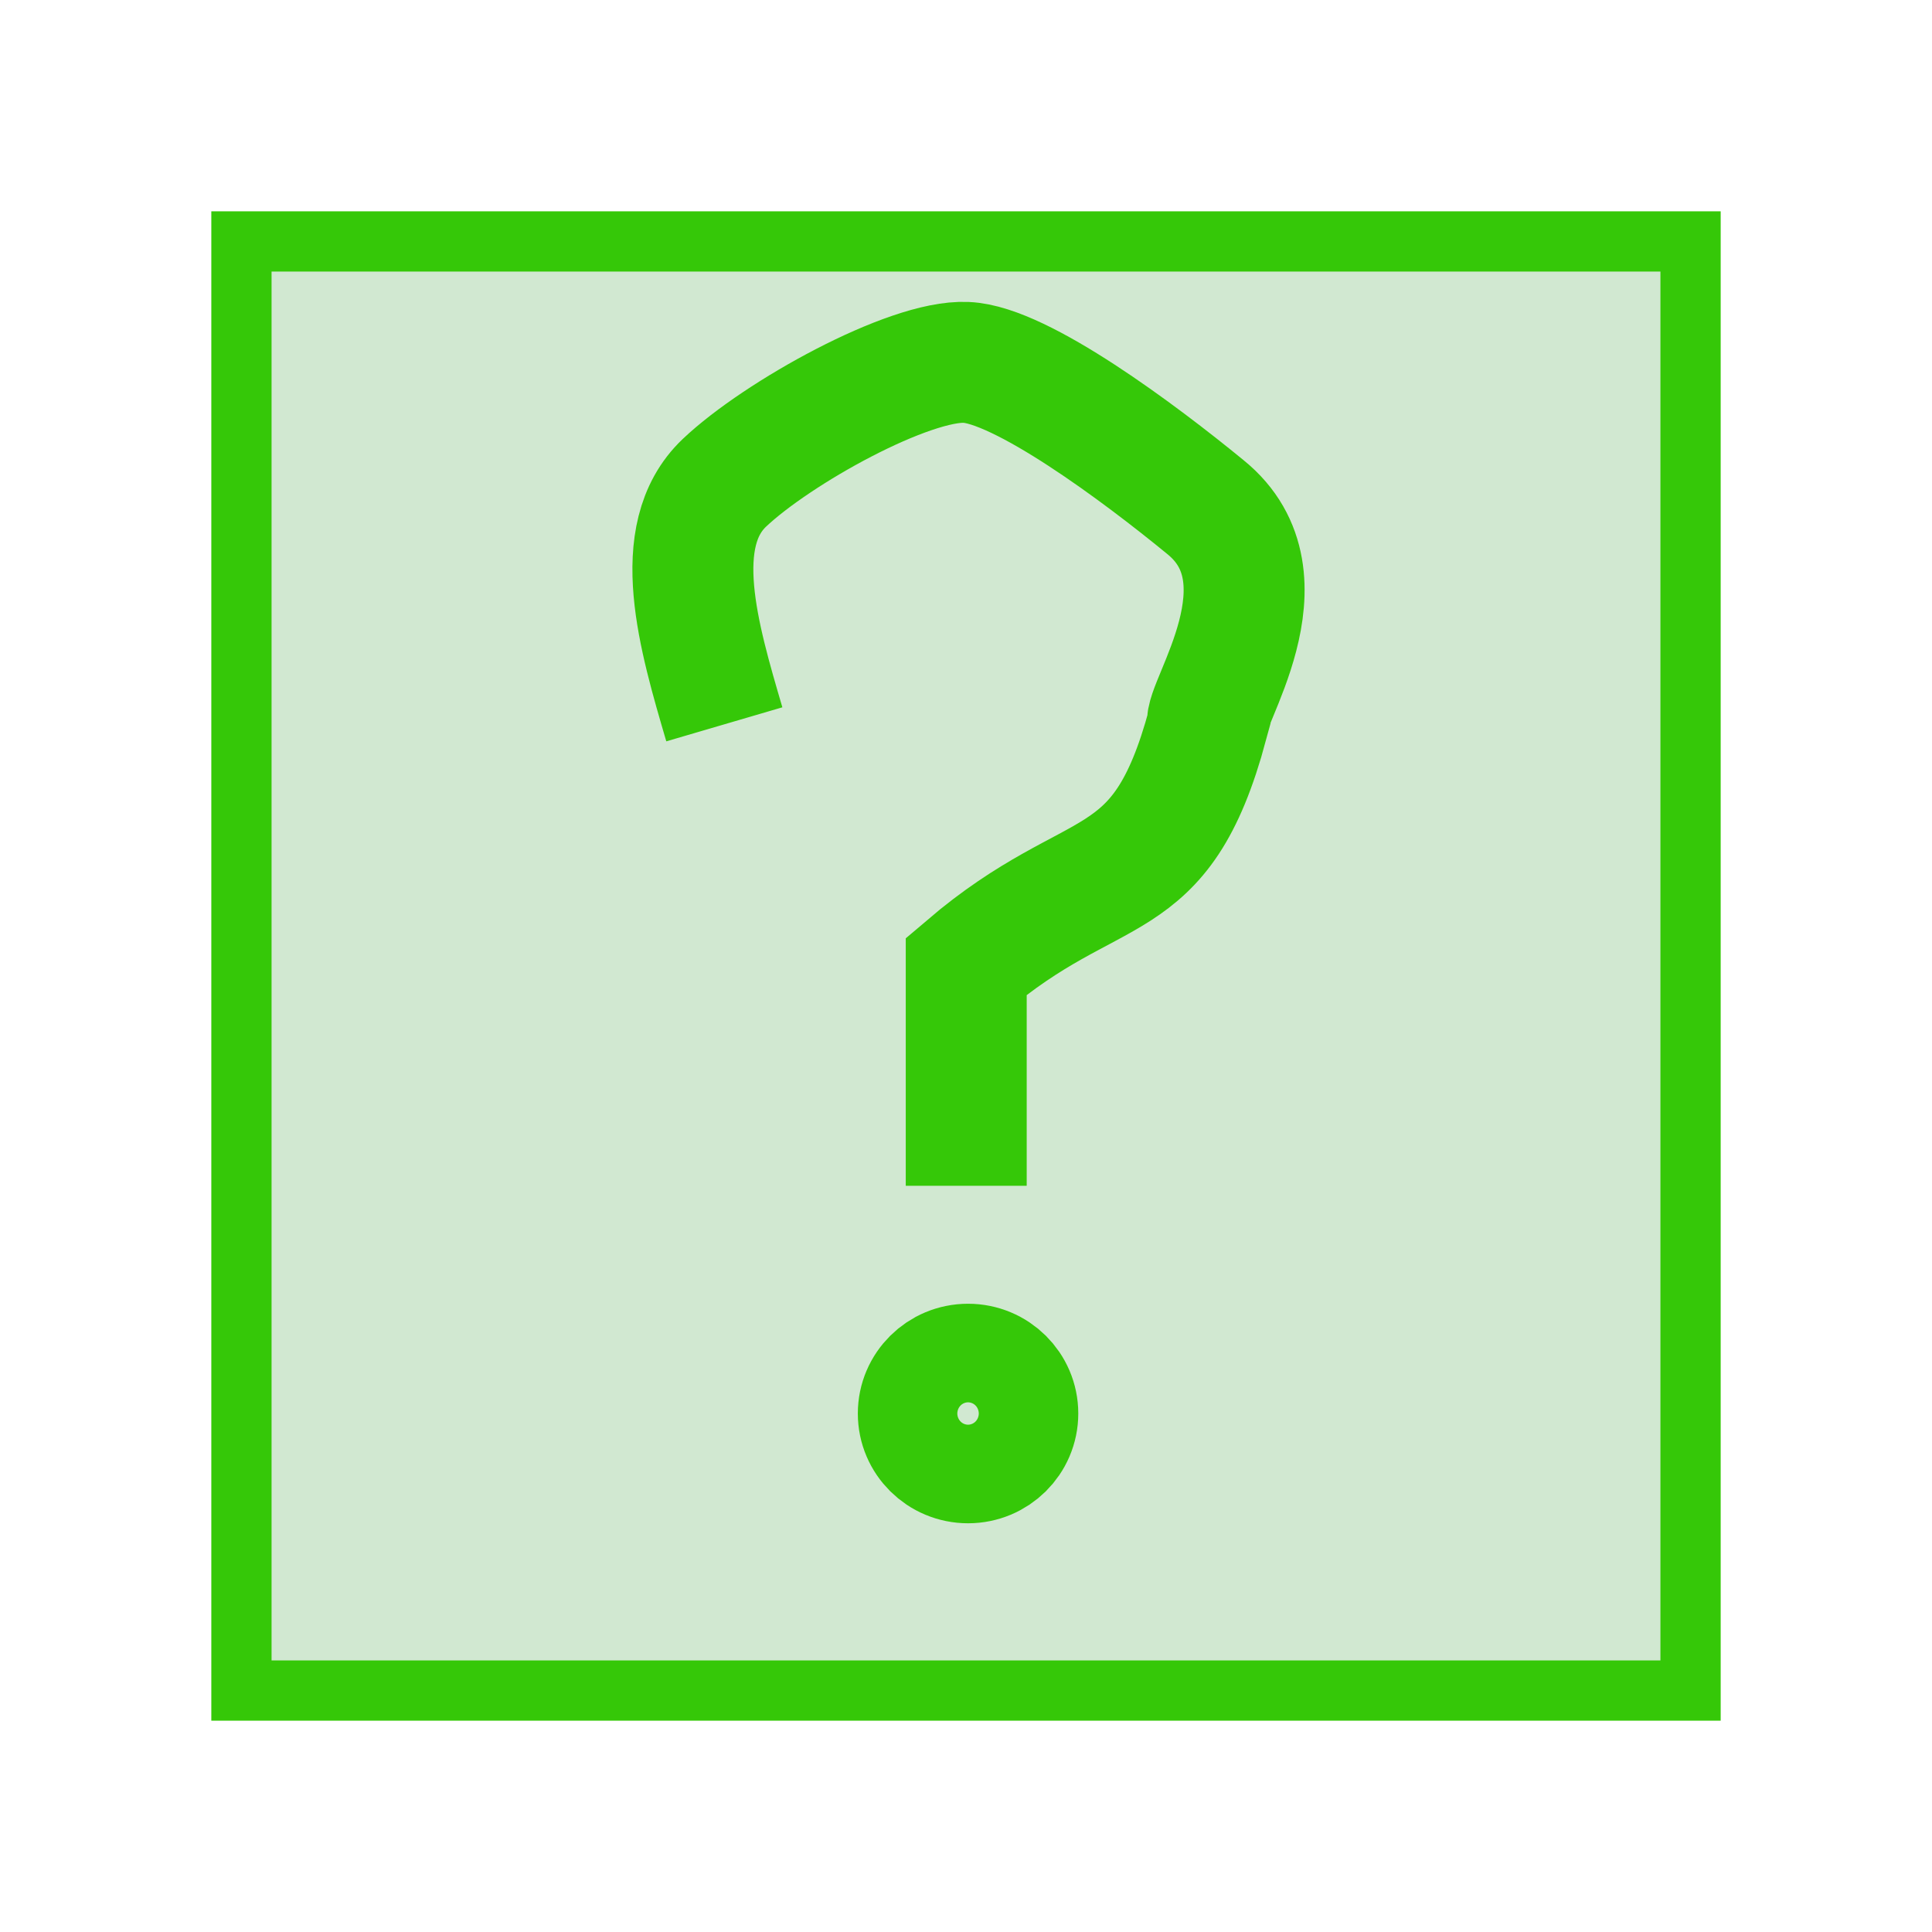 <?xml version="1.0" encoding="UTF-8" standalone="no"?>
<!-- Created with Inkscape (http://www.inkscape.org/) -->

<svg
   width="16"
   height="16"
   viewBox="0 0 4.233 4.233"
   version="1.1"
   id="svg5"
   inkscape:version="1.2.2 (732a01da63, 2022-12-09)"
   sodipodi:docname="condition.svg"
   xmlns:inkscape="http://www.inkscape.org/namespaces/inkscape"
   xmlns:sodipodi="http://sodipodi.sourceforge.net/DTD/sodipodi-0.dtd"
   xmlns="http://www.w3.org/2000/svg"
   xmlns:svg="http://www.w3.org/2000/svg">
  <sodipodi:namedview
     id="namedview7"
     pagecolor="#ffffff"
     bordercolor="#000000"
     borderopacity="0.25"
     inkscape:showpageshadow="2"
     inkscape:pageopacity="0.0"
     inkscape:pagecheckerboard="0"
     inkscape:deskcolor="#d1d1d1"
     inkscape:document-units="mm"
     showgrid="true"
     inkscape:zoom="40.96"
     inkscape:cx="4.5532227"
     inkscape:cy="9.0576172"
     inkscape:window-width="1920"
     inkscape:window-height="1017"
     inkscape:window-x="1912"
     inkscape:window-y="-8"
     inkscape:window-maximized="1"
     inkscape:current-layer="layer2">
    <inkscape:grid
       type="xygrid"
       id="grid2262"
       dotted="false" />
  </sodipodi:namedview>
  <defs
     id="defs2" />
  <g
     inkscape:label="Layer 1"
     inkscape:groupmode="layer"
     id="layer1"
     style="display:none">
    <path
       sodipodi:type="star"
       style="display:inline;fill:#ef9c53;fill-opacity:1;stroke:#f46709;stroke-width:0.107;stroke-dasharray:none;stroke-opacity:1"
       id="path9478"
       inkscape:flatsided="true"
       sodipodi:sides="4"
       sodipodi:cx="1.8520833"
       sodipodi:cy="0.26458332"
       sodipodi:r1="1.0583333"
       sodipodi:r2="0.74835467"
       sodipodi:arg1="1.5707963"
       sodipodi:arg2="2.3561945"
       inkscape:rounded="0"
       inkscape:randomized="0"
       d="M 1.852,1.323 0.794,0.265 1.852,-0.794 2.91,0.265 Z"
       transform="matrix(1.487,0,0,1.035,-0.63,1.861)" />
  </g>
  <g
     inkscape:groupmode="layer"
     id="layer2"
     inkscape:label="Layer 2"
     style="display:inline">
    <path
       sodipodi:type="star"
       style="fill:#008000;fill-opacity:0.18;stroke:#35c808;stroke-width:0.132;stroke-dasharray:none;stroke-opacity:1"
       id="path16078"
       inkscape:flatsided="true"
       sodipodi:sides="4"
       sodipodi:cx="0.26458332"
       sodipodi:cy="0.26458332"
       sodipodi:r1="2.2450638"
       sodipodi:r2="1.5875"
       sodipodi:arg1="0.78539816"
       sodipodi:arg2="1.5707963"
       inkscape:rounded="0"
       inkscape:randomized="0"
       d="m 1.852,1.852 -3.175,0 0,-3.175 3.175,0 z"
       transform="translate(1.852,1.852)" />
    <ellipse
       style="display:inline;fill:none;fill-opacity:1;stroke:#35c808;stroke-width:0.265;stroke-dasharray:none;stroke-opacity:1"
       id="path15806"
       cx="2.121"
       cy="3.097"
       rx="0.109"
       ry="0.108" />
    <path
       style="display:inline;fill:none;fill-opacity:1;stroke:#35c808;stroke-width:0.265;stroke-dasharray:none;stroke-opacity:1"
       d="M 1.587,1.587 C 1.531,1.396 1.465,1.174 1.587,1.058 1.703,0.948 1.992,0.788 2.117,0.794 2.237,0.799 2.496,0.992 2.641,1.111 2.835,1.268 2.634,1.548 2.646,1.587 2.542,1.973 2.402,1.874 2.117,2.117 l 0,0.481"
       id="path15703"
       sodipodi:nodetypes="csssccc" />
  </g>
</svg>
